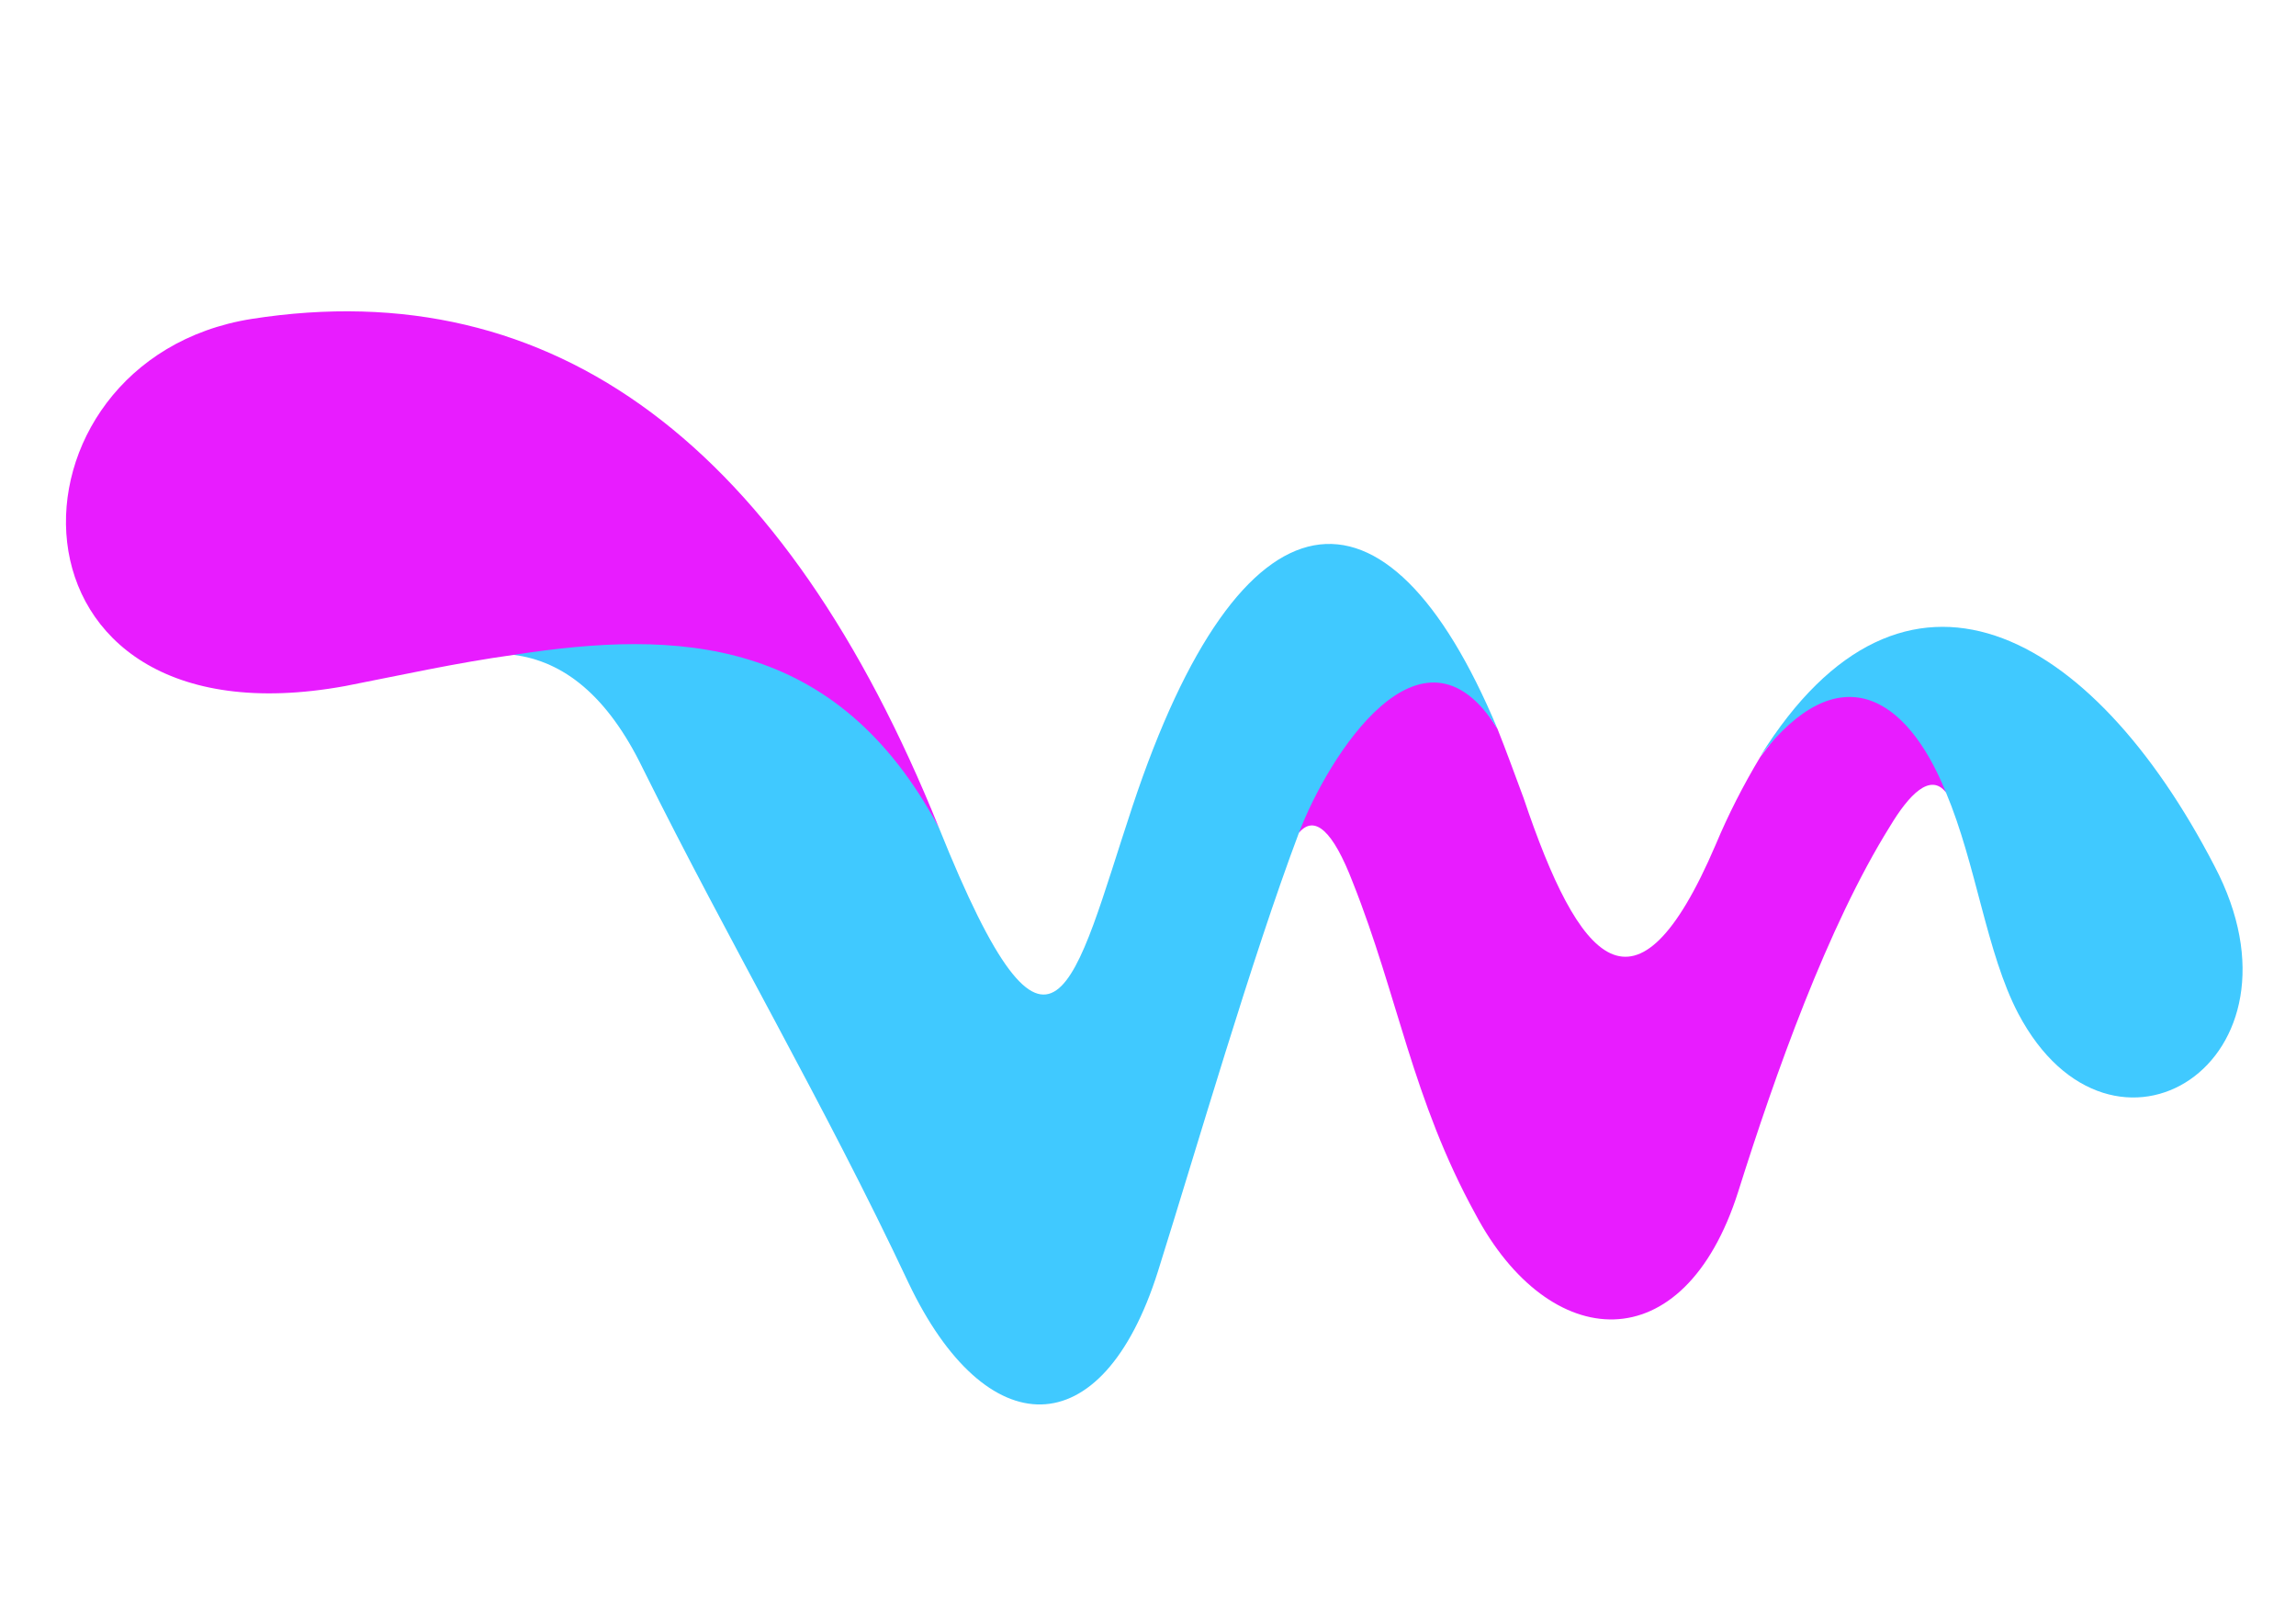 <?xml version="1.0" encoding="utf-8"?>
<!-- Generator: Adobe Illustrator 25.2.1, SVG Export Plug-In . SVG Version: 6.00 Build 0)  -->
<svg version="1.1" id="Camada_1" xmlns="http://www.w3.org/2000/svg" xmlns:xlink="http://www.w3.org/1999/xlink" x="0px" y="0px"
	 viewBox="0 0 324 227.4" style="enable-background:new 0 0 324 227.4;" xml:space="preserve">
<style type="text/css">
	.st0{fill-rule:evenodd;clip-rule:evenodd;fill:#E81CFF;}
	.st1{fill-rule:evenodd;clip-rule:evenodd;fill:#40C9FF;}
</style>
<path class="st0" d="M183.3,117.5c2.2-2.6,4.8-0.3,7.6,7c6.4,16.1,8.4,30.6,17.3,46.8c10.4,19.6,29.4,21.1,37.1-3.2
	c5.2-16.5,12.6-37.4,21.4-51.5c2.7-4.5,5.7-7.6,7.9-4.8c1-20.5-9.9-27.2-26.2-5c-2.4,4-4.5,8.1-6.3,12.4
	c-11.3,26.4-19.3,16.6-27.1-6.6c-1.3-3.5-2.5-6.8-3.7-9.8C194.7,76.1,178.7,92.4,183.3,117.5L183.3,117.5z"/>
<path class="st1" d="M163.4,179.4c5.5-17.5,13.2-44.1,19.9-61.9c4.1-10.7,17.3-31.9,28-14.7c-15.7-37.5-36.2-35.1-51.5,11
	c-8.3,25-11.2,43.1-27.3,3c-20.6-40.6-45.1-45.7-60-24.4c7,0.9,13.2,5.7,18.2,16c12.2,24.6,25.7,47.5,37.5,72.6
	C139.1,203.9,155.5,204.4,163.4,179.4L163.4,179.4z"/>
<path class="st0" d="M72.5,92.4c23.1-3.6,45.5-2.7,60,24.4C110.8,63,78.3,38.3,35.5,45C-1,50.8-1.8,106,48.7,96.8
	C56.4,95.3,64.5,93.5,72.5,92.4L72.5,92.4z"/>
<path class="st1" d="M274.6,111.8c4.3,10.2,5.7,22.6,10.2,31.2c13.2,25,42.2,6.8,27.7-20.8c-17.3-33.4-43.8-48.1-64.1-15.5
	C259.4,92.4,269,98,274.6,111.8L274.6,111.8z"/>
</svg>
